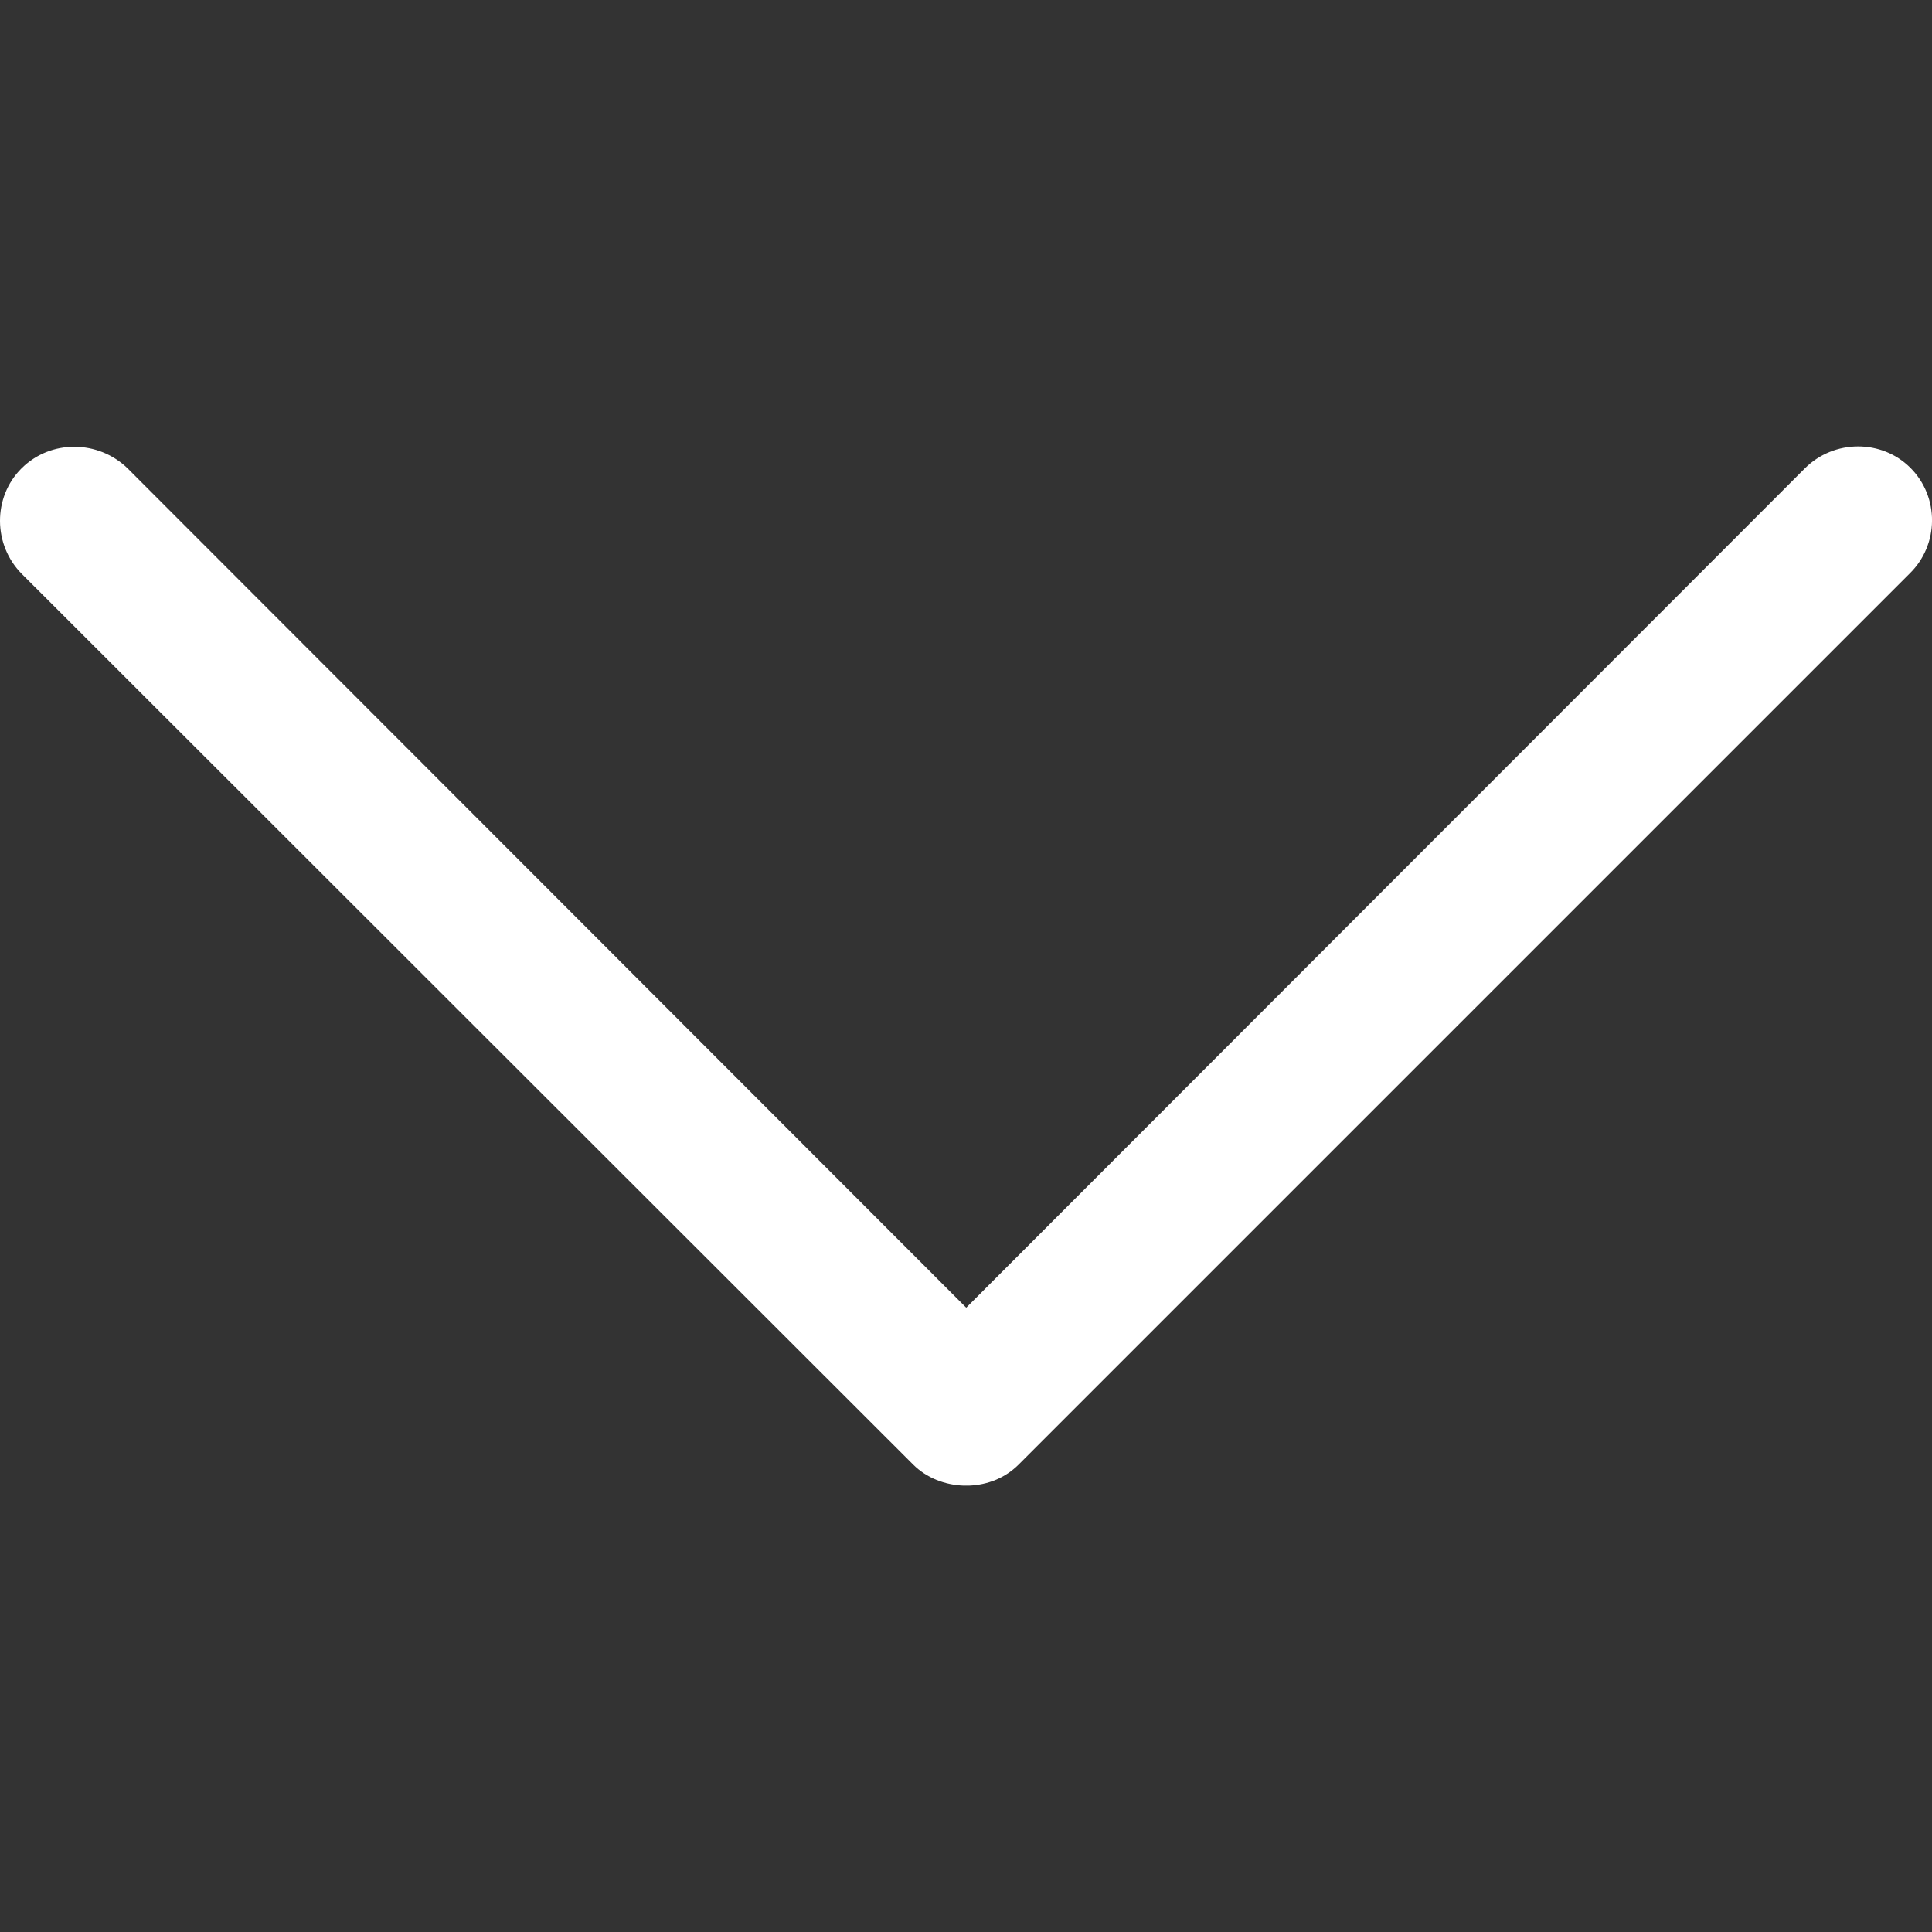<?xml version="1.0" encoding="utf-8"?>
<!-- Generator: Adobe Illustrator 16.0.0, SVG Export Plug-In . SVG Version: 6.00 Build 0)  -->
<!DOCTYPE svg PUBLIC "-//W3C//DTD SVG 1.1//EN" "http://www.w3.org/Graphics/SVG/1.1/DTD/svg11.dtd">
<svg version="1.1" id="Layer_1" xmlns="http://www.w3.org/2000/svg" xmlns:xlink="http://www.w3.org/1999/xlink" x="0px" y="0px"
	 width="283.46px" height="283.46px" viewBox="0 0 283.46 283.46" enable-background="new 0 0 283.46 283.46" xml:space="preserve">
<rect x="0" y="0" width="283.46" height="283.46" fill="#333333" stroke="none"/>
<path fill="#FFFFFF" d="M18.741,68.738l123.022,123.122L264.786,68.738c4.301-4.301,11.303-4.301,15.503-0.1
	c4.301,4.3,4.2,11.302-0.101,15.503L149.465,214.864l0,0l0,0c-2.001,2.001-4.601,3.001-7.301,3.101c-0.201,0-0.3,0-0.5,0
	c-0.101,0-0.2,0-0.3,0c-2.701-0.1-5.401-1.1-7.401-3.101l0,0l0,0L3.238,84.241c-4.3-4.301-4.3-11.302-0.1-15.503
	C7.438,64.437,14.44,64.537,18.741,68.738z"/>
</svg>
